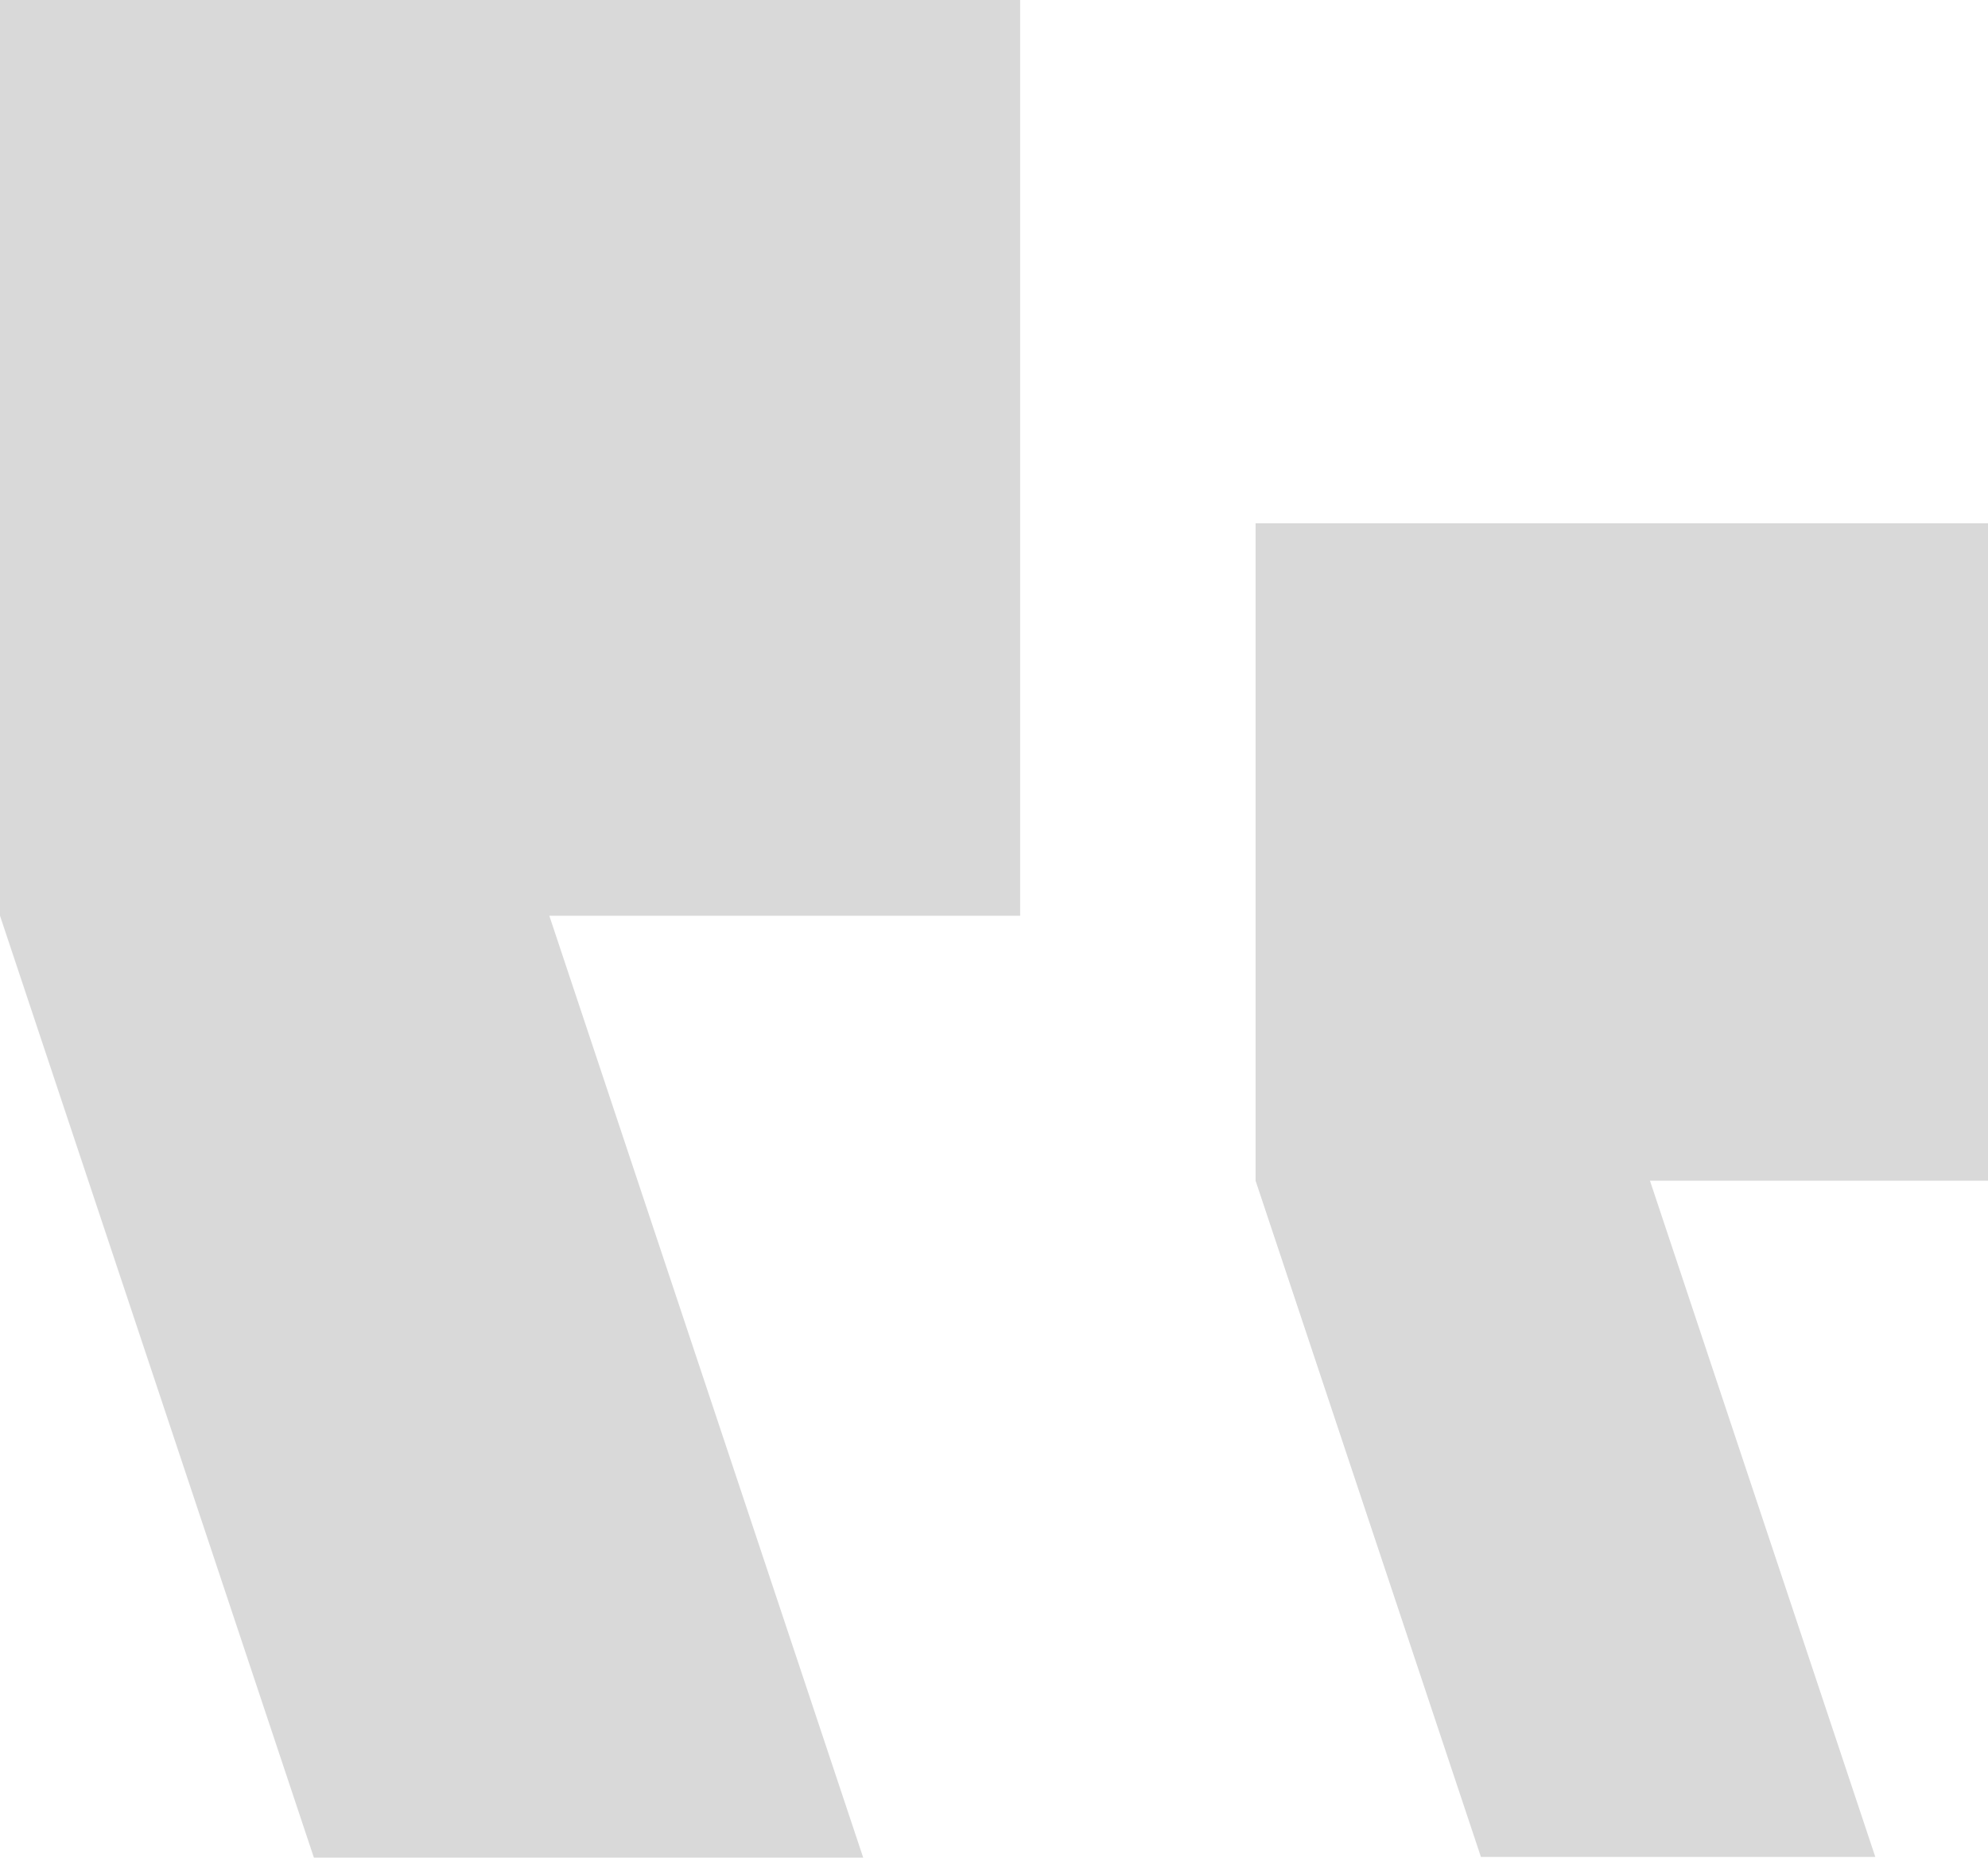 <svg width="76" height="71" viewBox="0 0 76 71" fill="none" xmlns="http://www.w3.org/2000/svg">
<path fill-rule="evenodd" clip-rule="evenodd" d="M39 0H0V35L12 71H33L21 35H39V0Z" fill="#B5B5B5" fill-opacity="0.5"/>
<path fill-rule="evenodd" clip-rule="evenodd" d="M76 20H48V45.128L56.615 70.974H71.692L63.077 45.128H76V20Z" fill="#B5B5B5" fill-opacity="0.5"/>
</svg>
